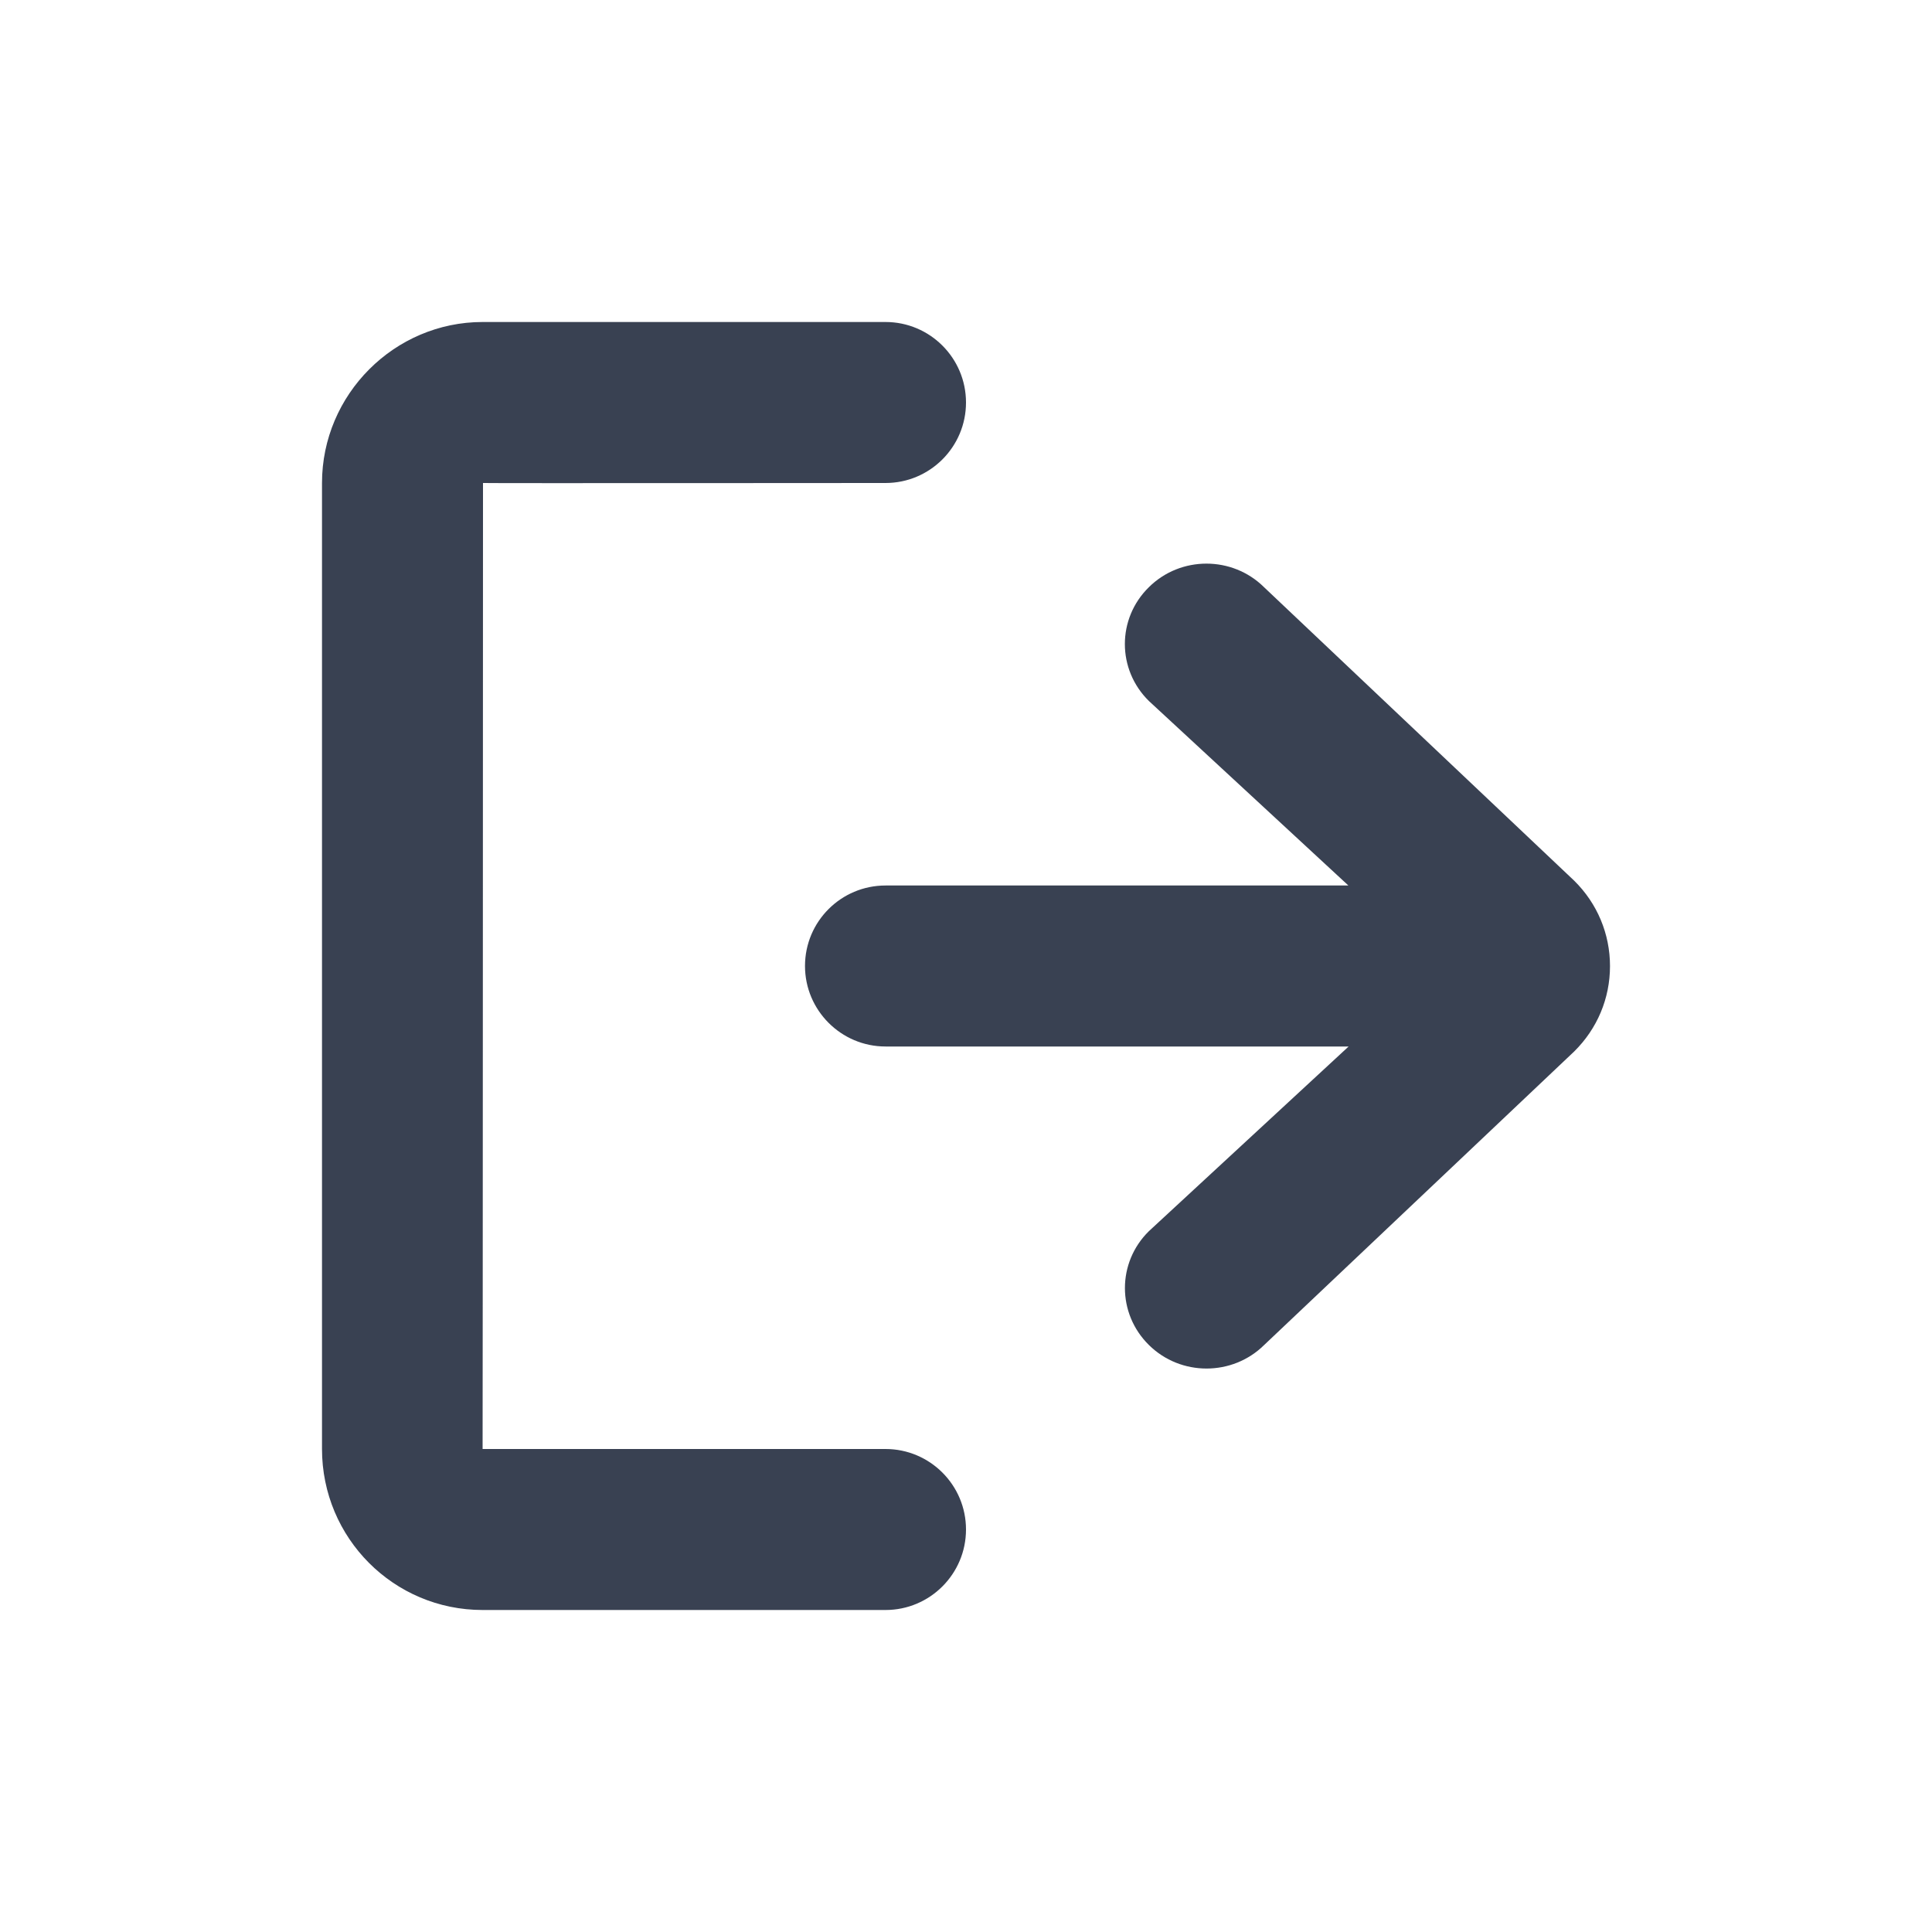 <svg xmlns="http://www.w3.org/2000/svg" xmlns:xlink="http://www.w3.org/1999/xlink" width="24" height="24" version="1.1" viewBox="0 0 24 24"><title>Icon/Send-Dark</title><desc>Created with Sketch.</desc><g id="Icon/Send-Dark" fill="none" fill-rule="evenodd" stroke="none" stroke-width="1"><rect id="Rectangle-6-Copy-3" width="24" height="24" x="0" y="0"/><path id="Nav-Send" fill="#394152" d="M16.753,13 L14.272,15.294 C13.875,15.684 13.875,16.317 14.272,16.708 C14.667,17.098 15.309,17.098 15.704,16.708 L19.556,13.061 C19.842,12.778 20,12.403 20,12.001 C20,11.601 19.842,11.223 19.556,10.941 L15.702,7.294 C15.308,6.904 14.666,6.904 14.272,7.294 C13.874,7.684 13.874,8.317 14.272,8.708 L16.75,11 L11.001,11 C10.448,11 10,11.447 10,12 C10,12.55 10.448,13 11.001,13 L16.753,13 Z M5.995,18 C5.997,18 6,6 6,6 C6,6.004 11,6 11,6 C11.552,6 12,5.552 12,5 C12,4.448 11.552,4 11,4 L5.995,4 C4.9,4 4,4.9 4,6 L4,18 C4,19.106 4.891,20 5.995,20 L11,20 C11.552,20 12,19.552 12,19 C12,18.448 11.552,18 11,18 L5.995,18 Z"/></g></svg>